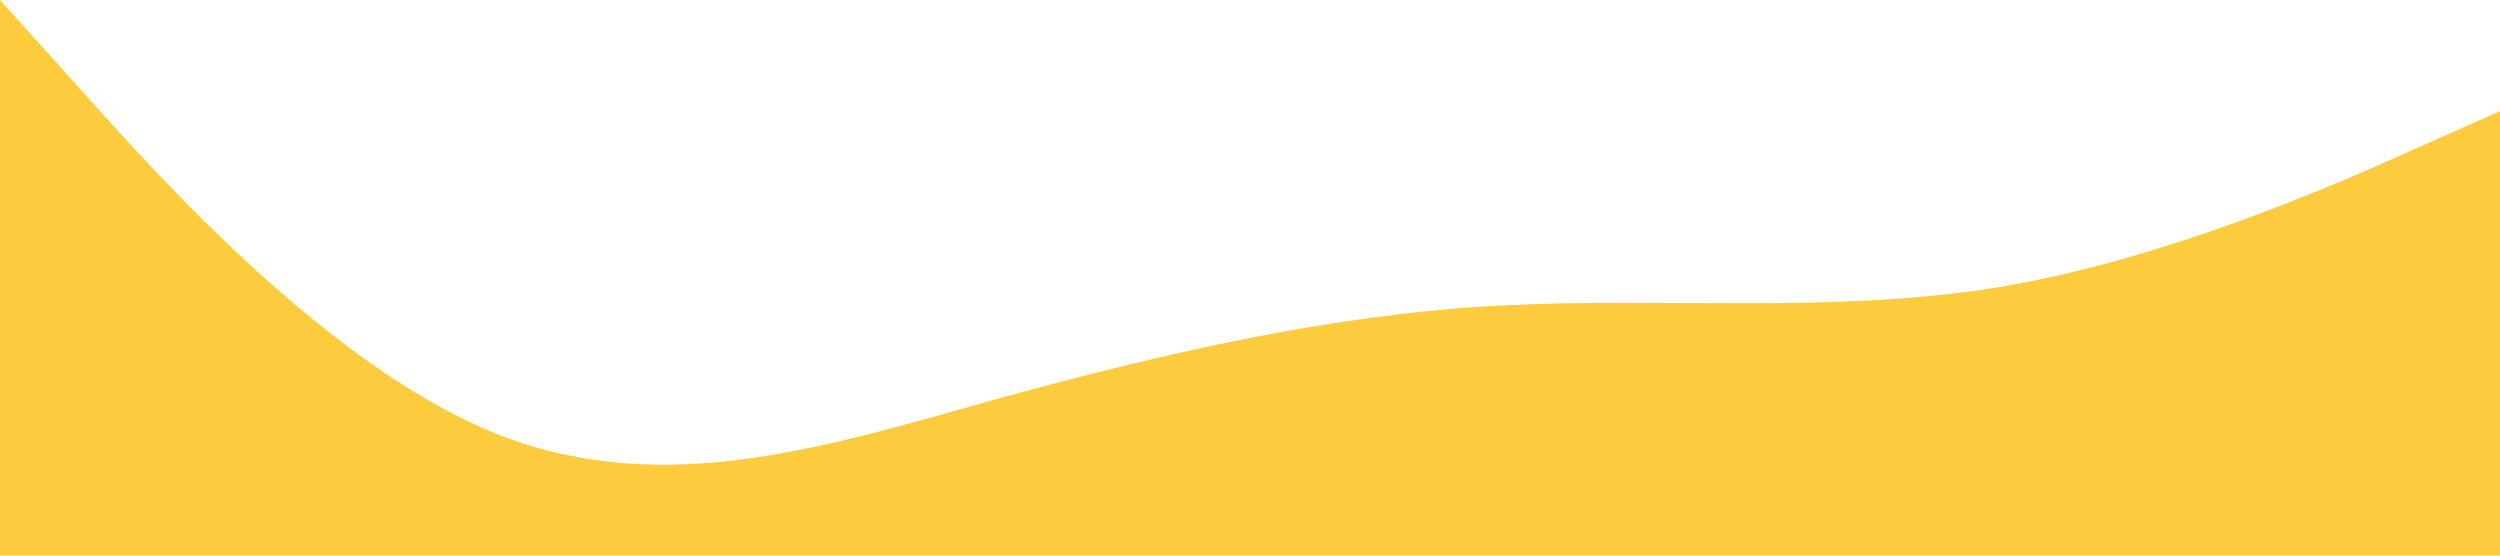 <?xml version="1.0" standalone="no"?><svg xmlns="http://www.w3.org/2000/svg" viewBox="0 0 1440 320"><path fill="#fccc3e" fill-opacity="1" d="M0,0L48,53.3C96,107,192,213,288,250.7C384,288,480,256,576,229.3C672,203,768,181,864,176C960,171,1056,181,1152,165.3C1248,149,1344,107,1392,85.3L1440,64L1440,320L1392,320C1344,320,1248,320,1152,320C1056,320,960,320,864,320C768,320,672,320,576,320C480,320,384,320,288,320C192,320,96,320,48,320L0,320Z"></path></svg>